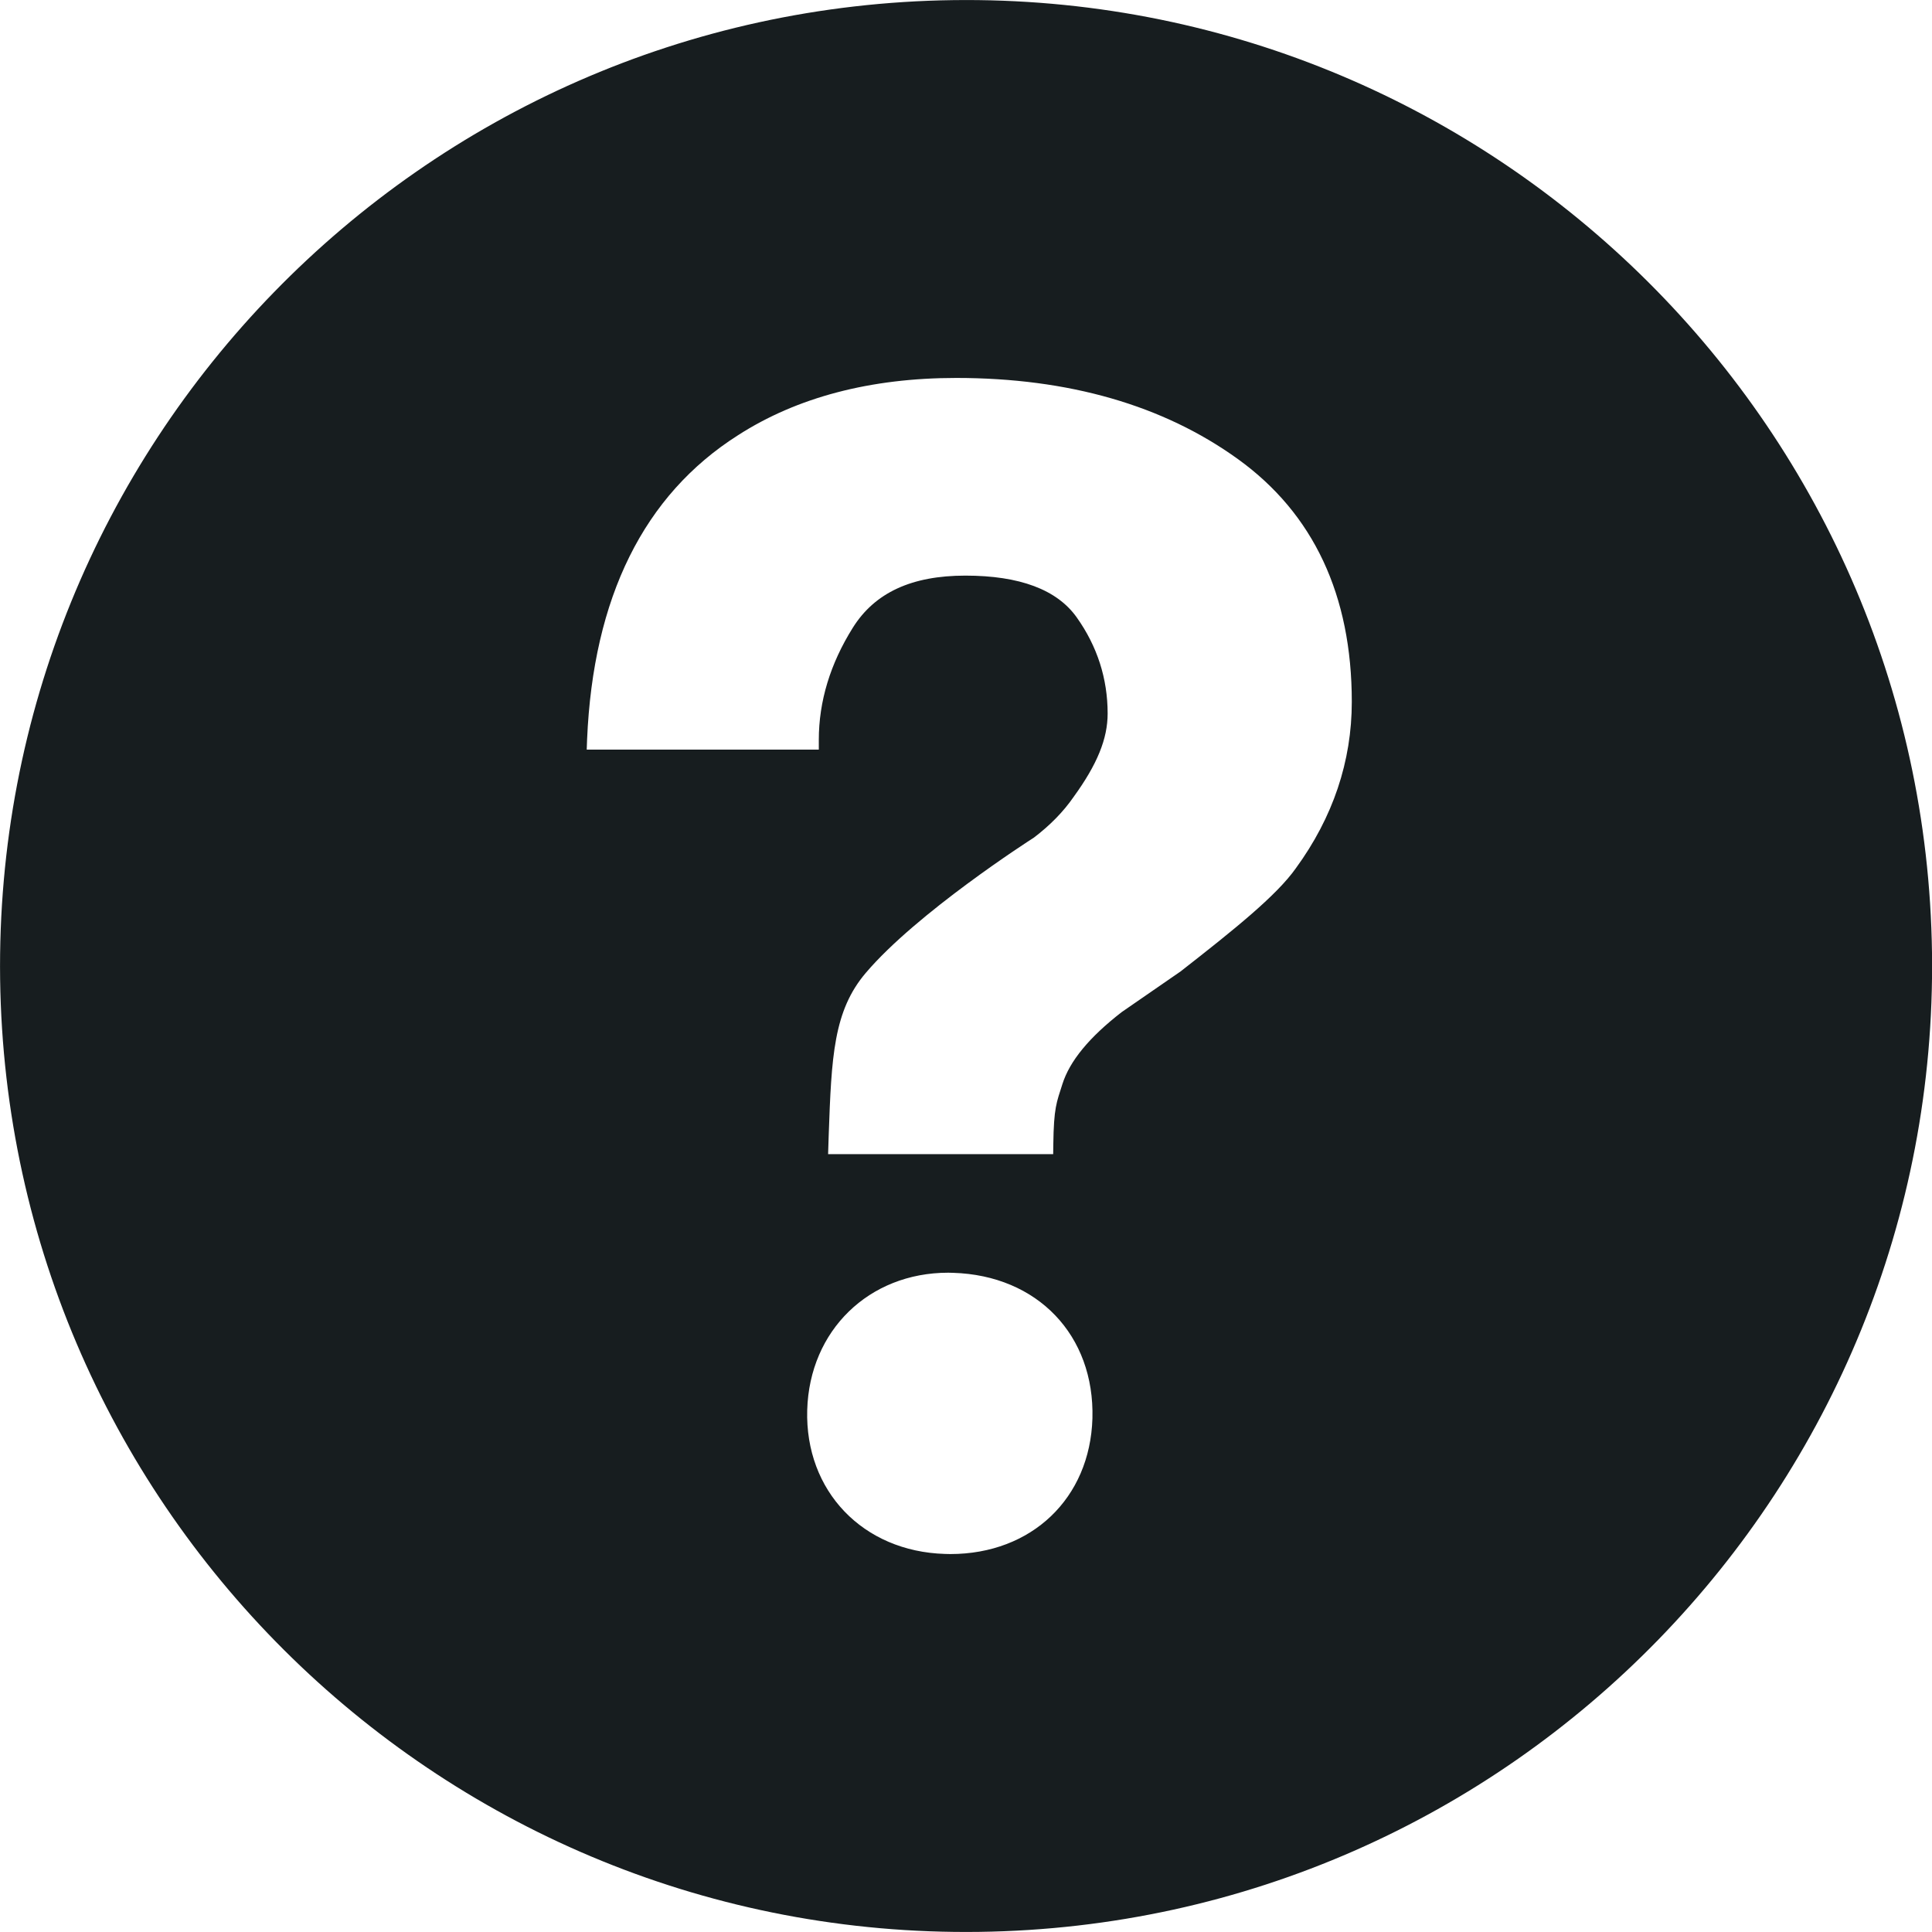 <svg width="16" height="16" viewBox="0 0 16 16" fill="none" xmlns="http://www.w3.org/2000/svg">
<path d="M7.894 0.001C3.476 0.06 -0.057 3.69 0.001 8.108C0.061 12.524 3.69 16.058 8.108 15.999C12.525 15.94 16.059 12.31 16 7.892C15.941 3.476 12.311 -0.058 7.894 0.001ZM7.87 12.87L7.826 12.869C7.146 12.849 6.666 12.348 6.685 11.677C6.704 11.018 7.196 10.54 7.853 10.54L7.893 10.541C8.592 10.562 9.066 11.058 9.047 11.747C9.027 12.408 8.544 12.87 7.87 12.87ZM10.732 7.19C10.572 7.417 10.22 7.699 9.777 8.045L9.289 8.382C9.021 8.59 8.859 8.786 8.798 8.979C8.75 9.131 8.727 9.171 8.723 9.48L8.722 9.558H6.858L6.863 9.401C6.886 8.752 6.902 8.371 7.171 8.056C7.592 7.561 8.522 6.962 8.562 6.937C8.695 6.836 8.807 6.722 8.891 6.6C9.087 6.33 9.173 6.118 9.173 5.909C9.173 5.62 9.087 5.352 8.917 5.113C8.754 4.883 8.444 4.767 7.995 4.767C7.55 4.767 7.245 4.908 7.063 5.198C6.876 5.496 6.781 5.808 6.781 6.128V6.208H4.859L4.862 6.125C4.912 4.947 5.332 4.1 6.111 3.605C6.6 3.29 7.209 3.13 7.919 3.13C8.849 3.13 9.634 3.356 10.252 3.802C10.878 4.253 11.195 4.93 11.195 5.812C11.195 6.305 11.039 6.769 10.732 7.19Z" fill="#171D1F"/>
</svg>
